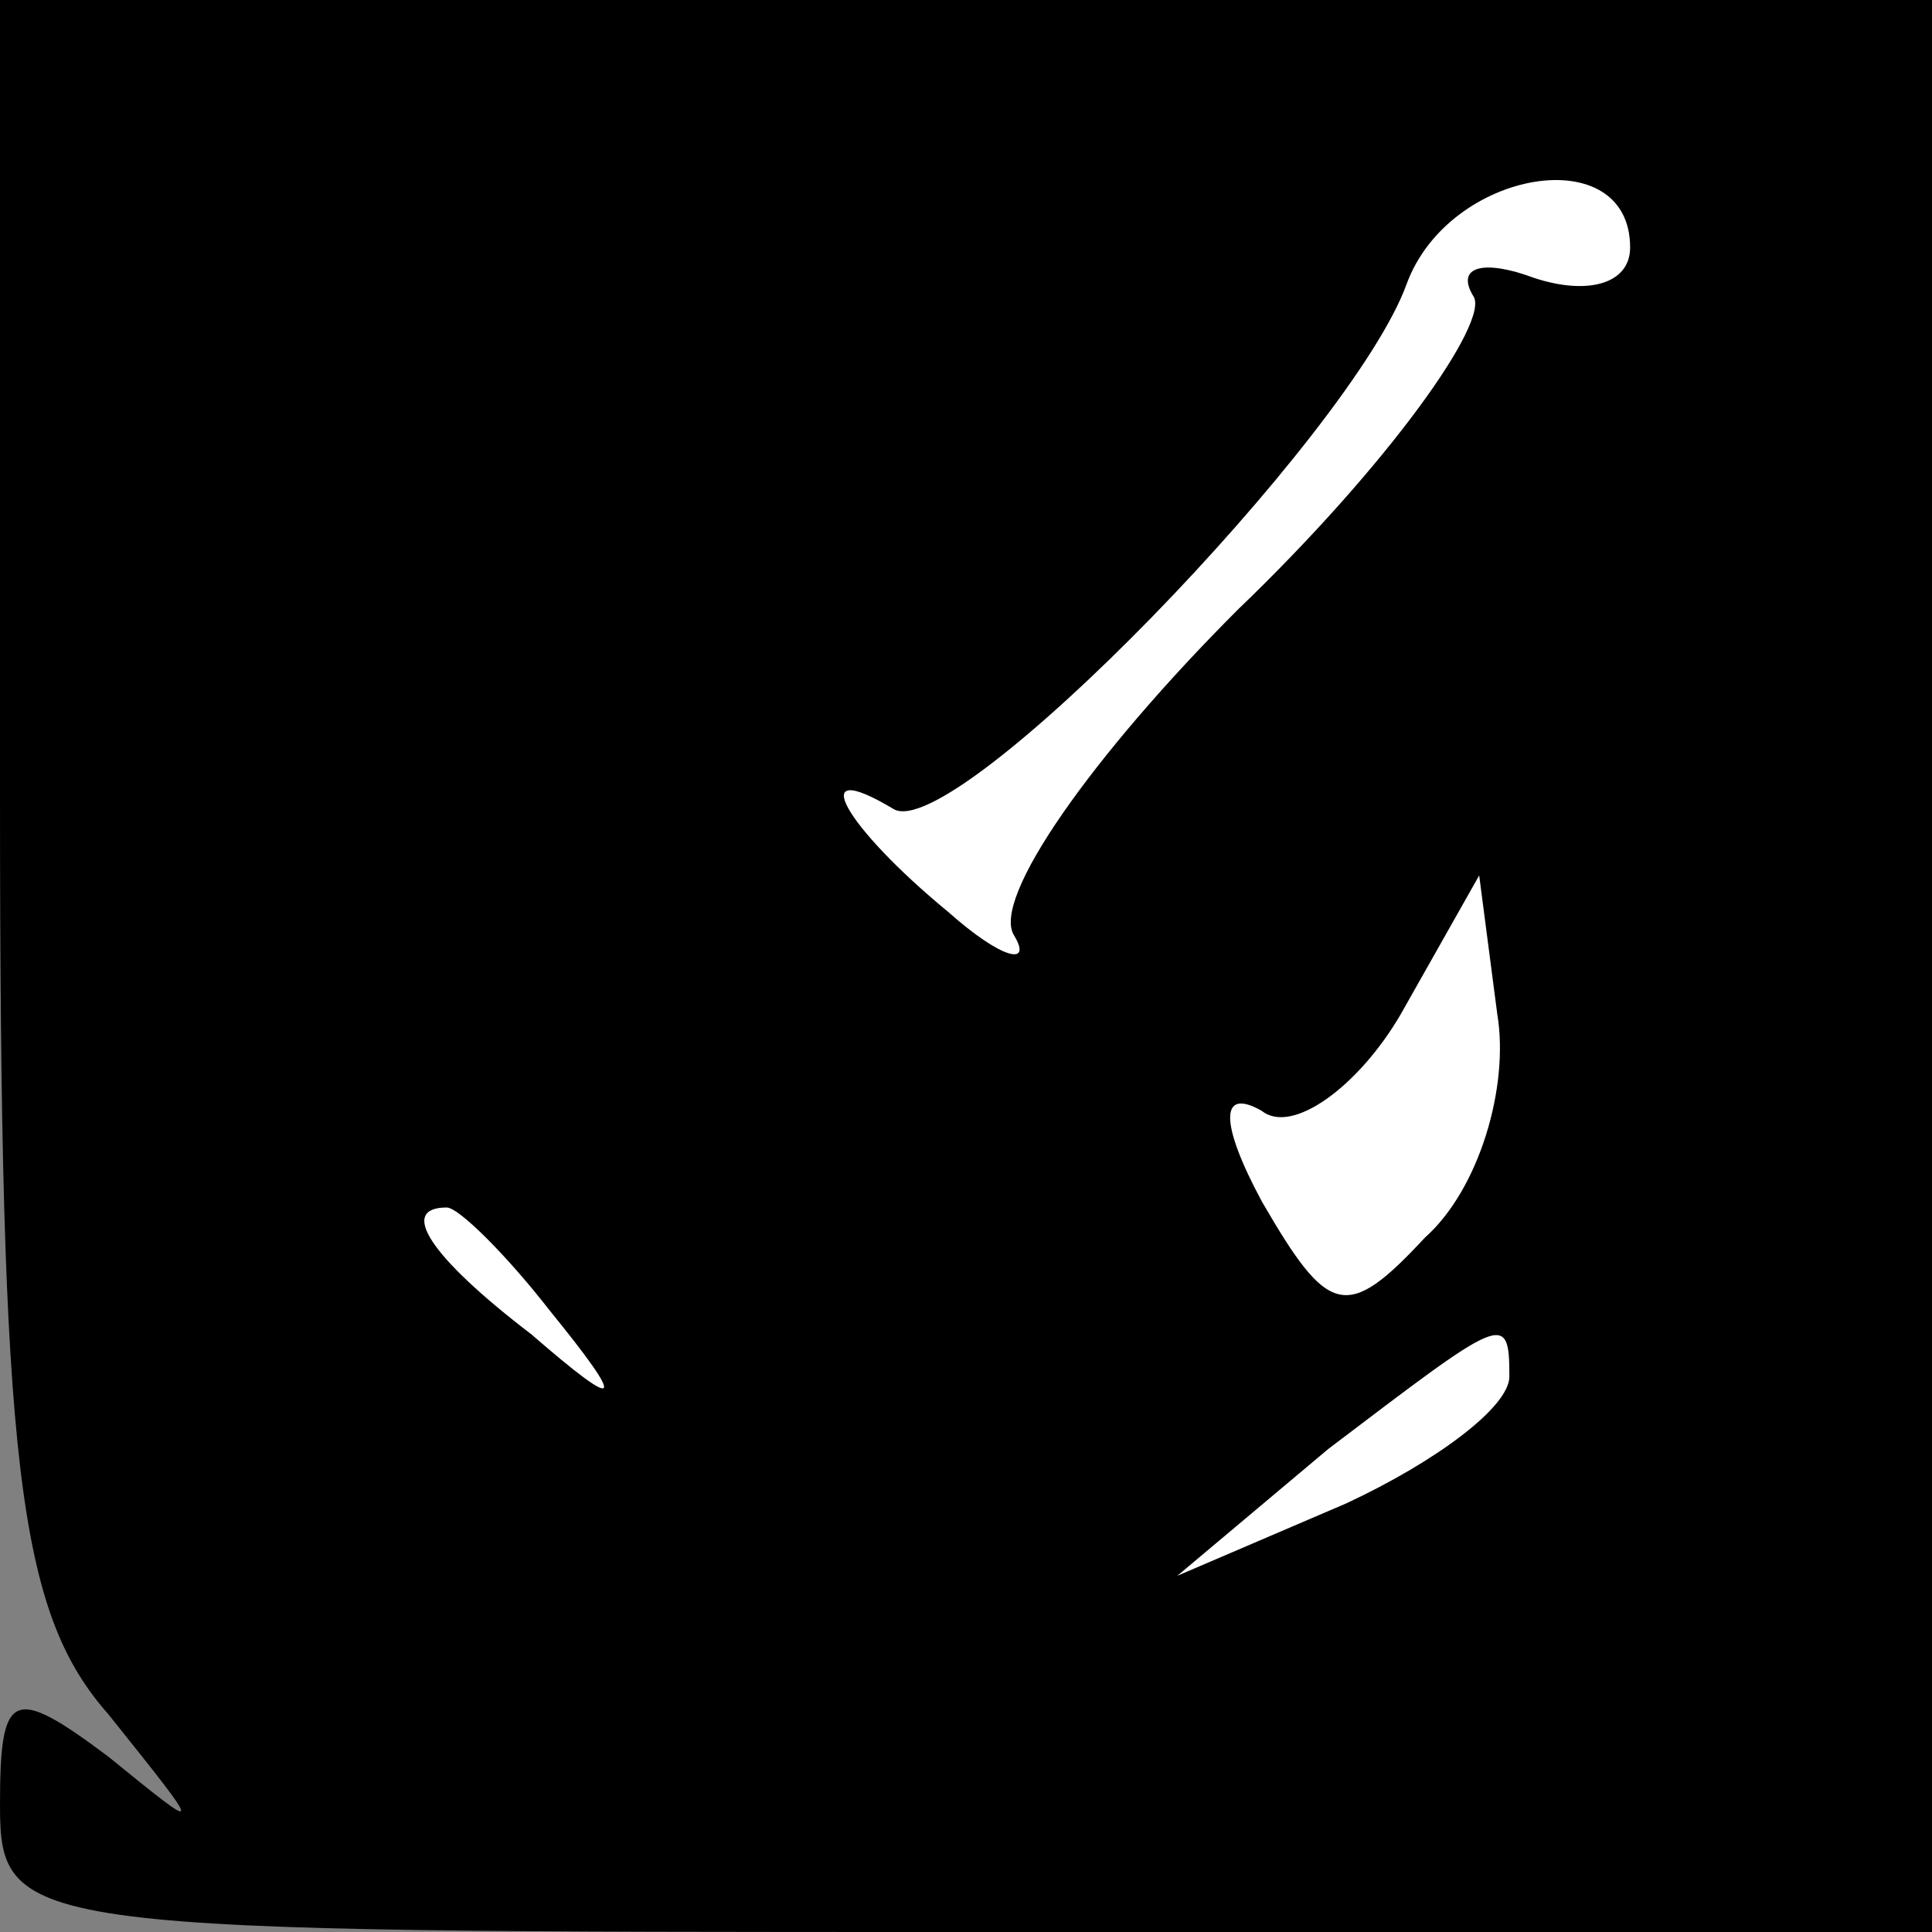 <?xml version="1.0" standalone="no"?>
<!DOCTYPE svg PUBLIC "-//W3C//DTD SVG 20010904//EN"
 "http://www.w3.org/TR/2001/REC-SVG-20010904/DTD/svg10.dtd">
<svg version="1.0" xmlns="http://www.w3.org/2000/svg"
 width="32pt" height="32pt" viewBox="0 0 32 32"
 preserveAspectRatio="xMidYMid meet">
<rect x="0" y="0" width="32" height="32" fill="#808080" stroke="none"/>
<g transform="translate(0,32) scale(0.1,-0.1)"
fill="#000000" stroke="none">
<path fill="#000000" stroke="none" d="M0 188 c0 -111 3 -135 18 -152 16 -20
16 -20 0 -7 -16 12 -18 11 -18 -8 0 -21 4 -21 160 -21 l160 0 0 160 0 160
-160 0 -160 0 0 -132z"/>
<path fill="#ffffff" stroke="none" d="M270 279 c0 -6 -7 -8 -16 -5 -8 3 -13
2 -10 -3 3 -4 -14 -28 -39 -52 -24 -24 -41 -48 -37 -54 3 -5 -2 -4 -11 4 -17
14 -24 26 -9 17 10 -6 76 62 85 87 7 19 37 24 37 6z"/>
<path fill="#ffffff" stroke="none" d="M236 115 c-13 -14 -16 -13 -27 6 -7 13
-7 19 0 15 5 -4 16 4 23 16 l13 23 3 -23 c2 -12 -3 -29 -12 -37z"/>
<path fill="#ffffff" stroke="none" d="M91 103 c13 -16 12 -17 -3 -4 -17 13
-22 21 -14 21 2 0 10 -8 17 -17z"/>
<path fill="#ffffff" stroke="none" d="M250 92 c0 -5 -12 -14 -27 -21 l-28
-12 25 21 c29 22 30 23 30 12z"/>
</g>
</svg>
